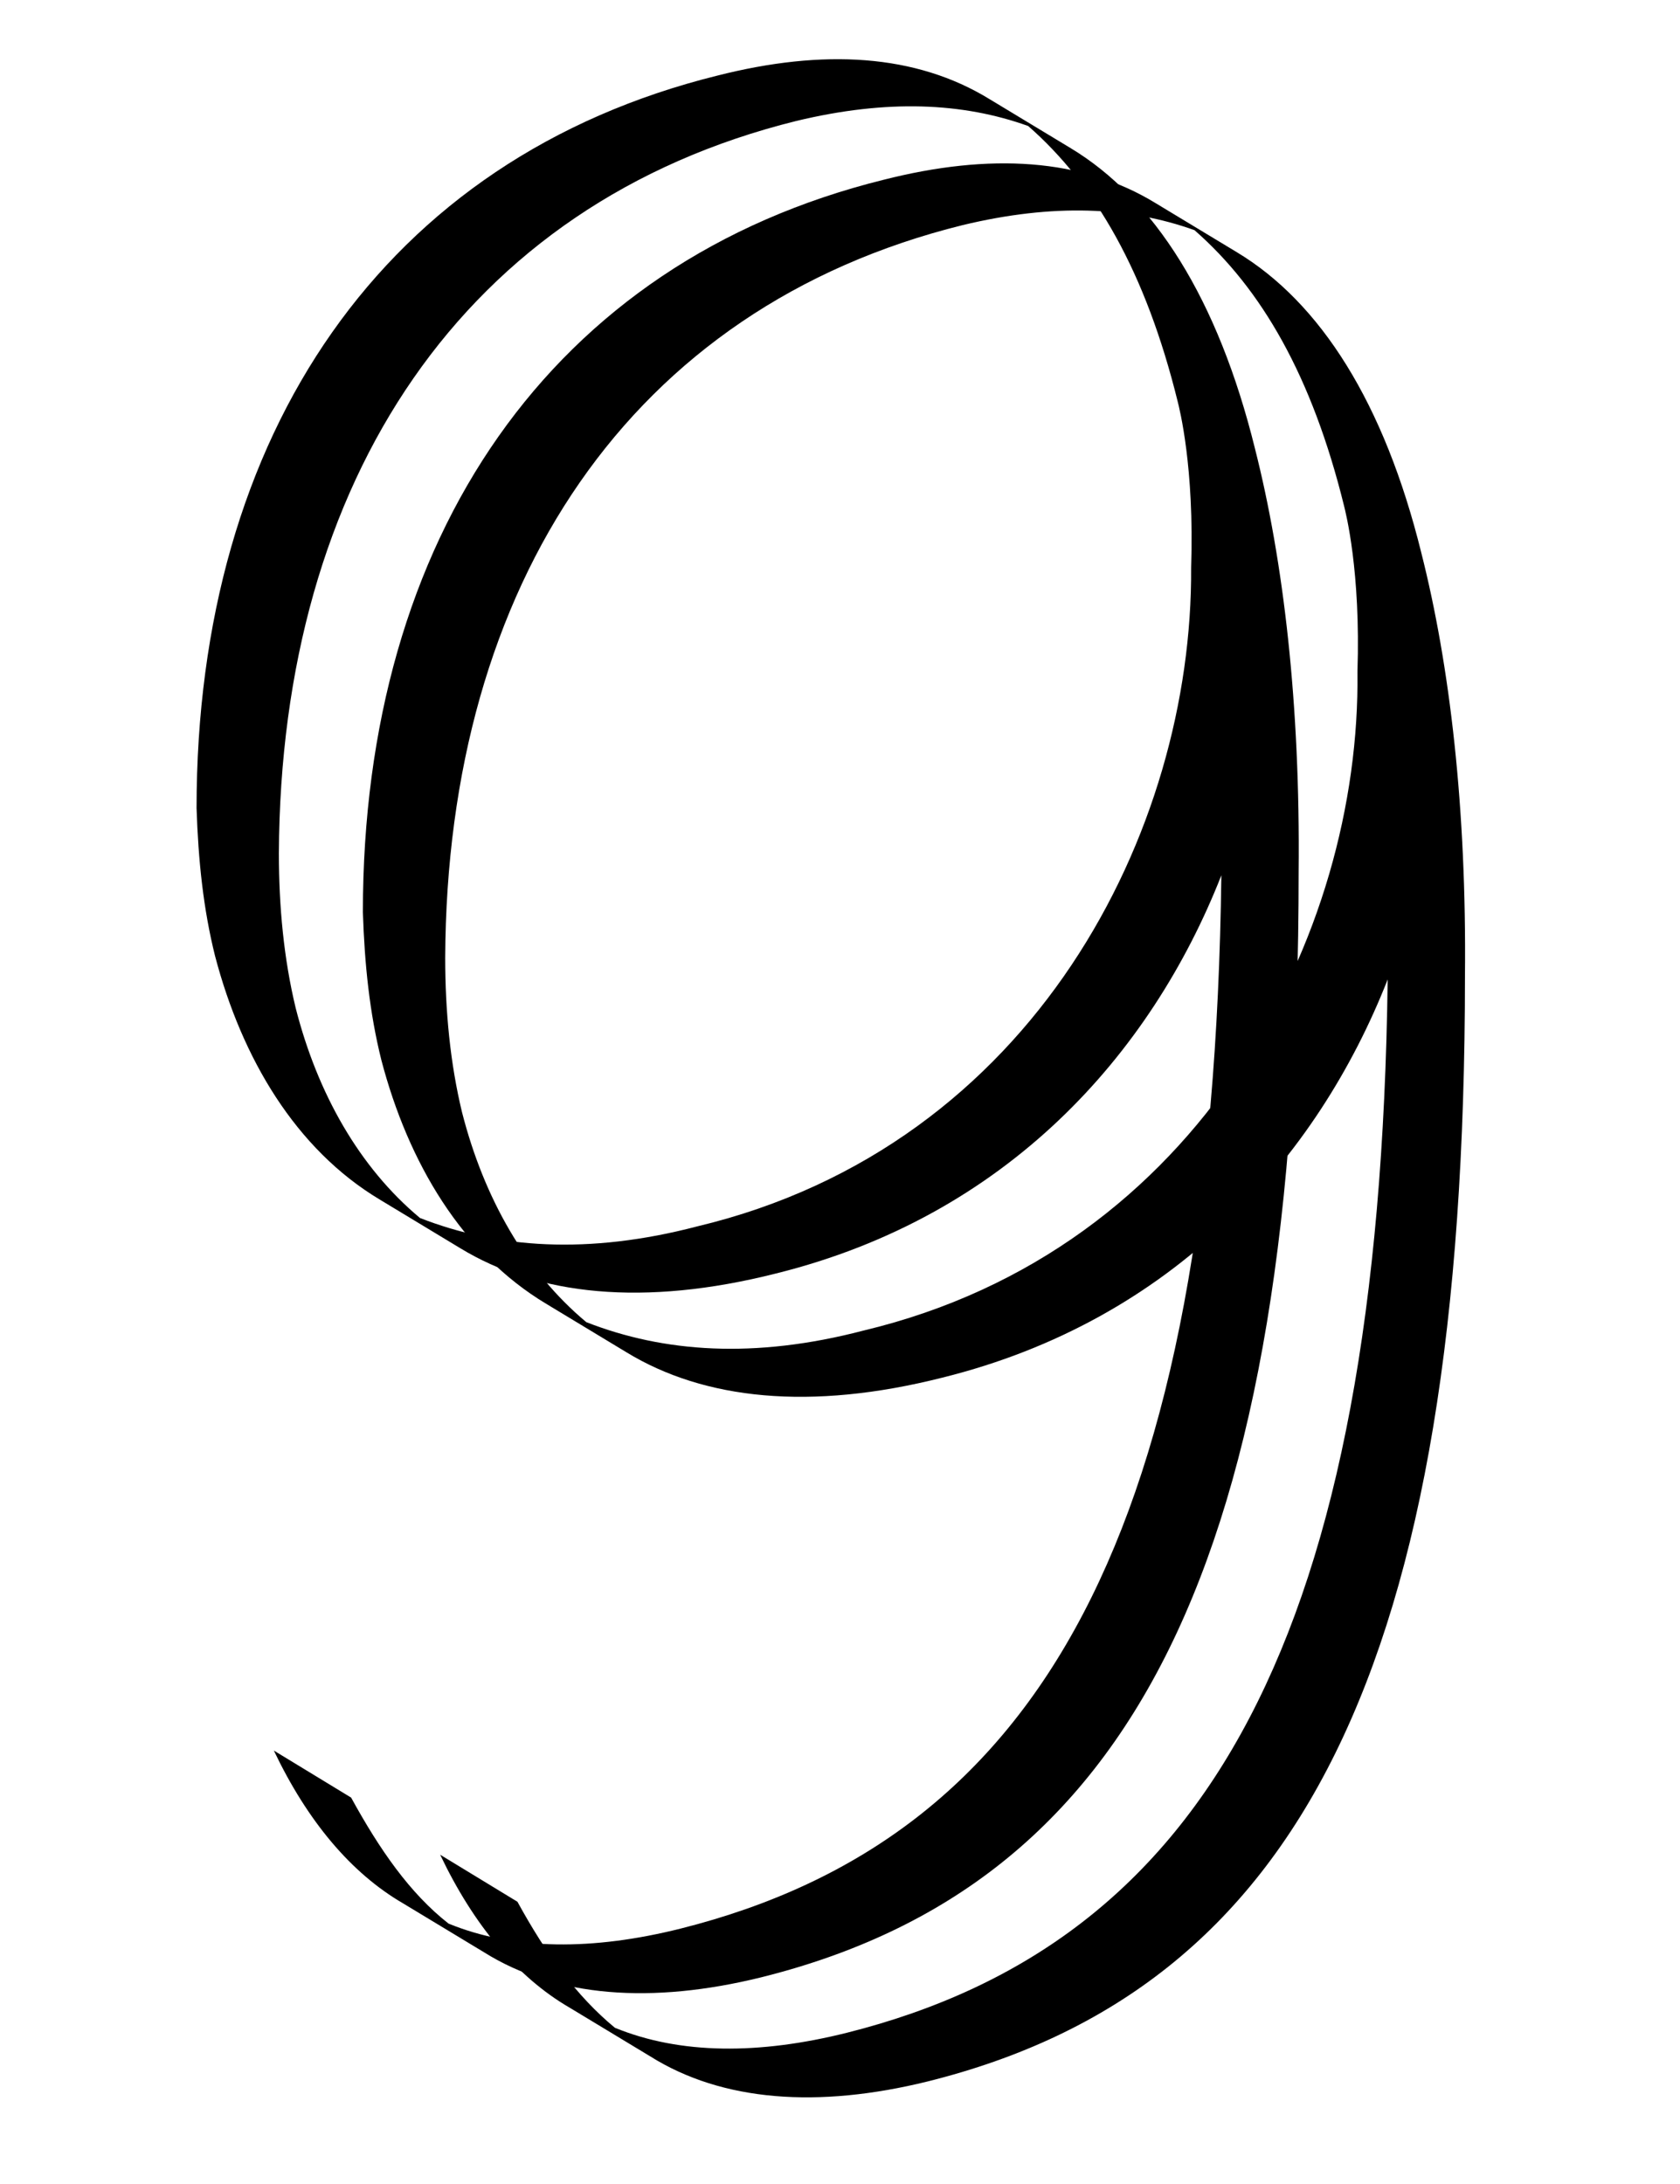 <svg width="100" height="130" xmlns="http://www.w3.org/2000/svg">

 <g>
  <title>background</title>
  <rect fill="none" id="canvas_background" height="132" width="102" y="-1" x="-1"/>
 </g>
 <g>
  <title>Layer 1</title>
  <g id="svg_1">
   <path id="svg_2" d="m63.7,8.8c5,3 8.8,9 11,17.9c1.7,6.7 2.7,15.2 2.6,25.2c0,41.1 -9.9,60.3 -32,65.8c-6.5,1.6 -12.2,1.2 -16.5,-1.5l-4.8,-2.9c-3.1,-1.8 -5.7,-4.9 -7.7,-9.1l4.6,2.8c1.7,3.1 3.5,5.7 5.8,7.5c3.9,1.6 8.6,1.6 13.8,0.3c21.5,-5.4 31.7,-23.7 32.2,-62.7c-4.2,10.7 -12.8,20.3 -26.5,23.7c-7.9,2 -14.2,1.3 -18.8,-1.5l-4.8,-2.9c-5,-3 -8.2,-8.4 -9.8,-14.5c-0.7,-2.8 -1,-5.7 -1.1,-8.8c0,-22.3 11.2,-38.7 31,-43.6c6.3,-1.6 11.8,-1.3 16.2,1.4l4.8,2.9zm7.2,25c0.2,-6 -0.7,-9.5 -0.8,-9.9c-1.9,-7.7 -4.9,-12.9 -8.9,-16.4c-3.9,-1.4 -8.4,-1.6 -13.8,-0.3c-19.8,4.9 -30.7,21.4 -30.8,43.6c0,3.2 0.3,6.3 1,9.2c1.3,5.1 3.8,9.5 7.4,12.5c4.6,1.8 10,2.2 16.5,0.5c20.1,-4.8 29.5,-23.6 29.4,-39.2z"/>
  </g>
  <g id="svg_3">
   <path id="svg_4" d="m73.6,15c5,3 8.8,9 11,17.9c1.7,6.7 2.7,15.2 2.6,25.2c0,41.1 -9.9,60.3 -32,65.8c-6.5,1.6 -12.2,1.2 -16.5,-1.5l-4.8,-2.9c-3.1,-1.8 -5.7,-4.9 -7.7,-9.1l4.6,2.8c1.7,3.1 3.5,5.6 5.8,7.5c3.9,1.6 8.6,1.6 13.8,0.3c21.5,-5.4 31.7,-23.7 32.2,-62.7c-4.2,10.7 -12.8,20.3 -26.5,23.7c-7.9,2 -14.2,1.3 -18.8,-1.5l-4.8,-2.9c-5,-3 -8.2,-8.4 -9.8,-14.5c-0.7,-2.8 -1,-5.7 -1.1,-8.8c0,-22.3 11.2,-38.7 31,-43.6c6.3,-1.6 11.8,-1.3 16.2,1.4l4.8,2.9zm7.2,25c0.2,-6 -0.7,-9.5 -0.8,-9.9c-1.9,-7.7 -4.9,-12.9 -8.9,-16.4c-3.9,-1.4 -8.4,-1.6 -13.8,-0.3c-19.8,4.9 -30.7,21.4 -30.8,43.6c0,3.2 0.3,6.3 1,9.2c1.3,5.1 3.8,9.5 7.4,12.5c4.6,1.8 10,2.2 16.5,0.5c20.1,-4.8 29.6,-23.6 29.4,-39.2z"/>
  </g>
 </g>
</svg>
